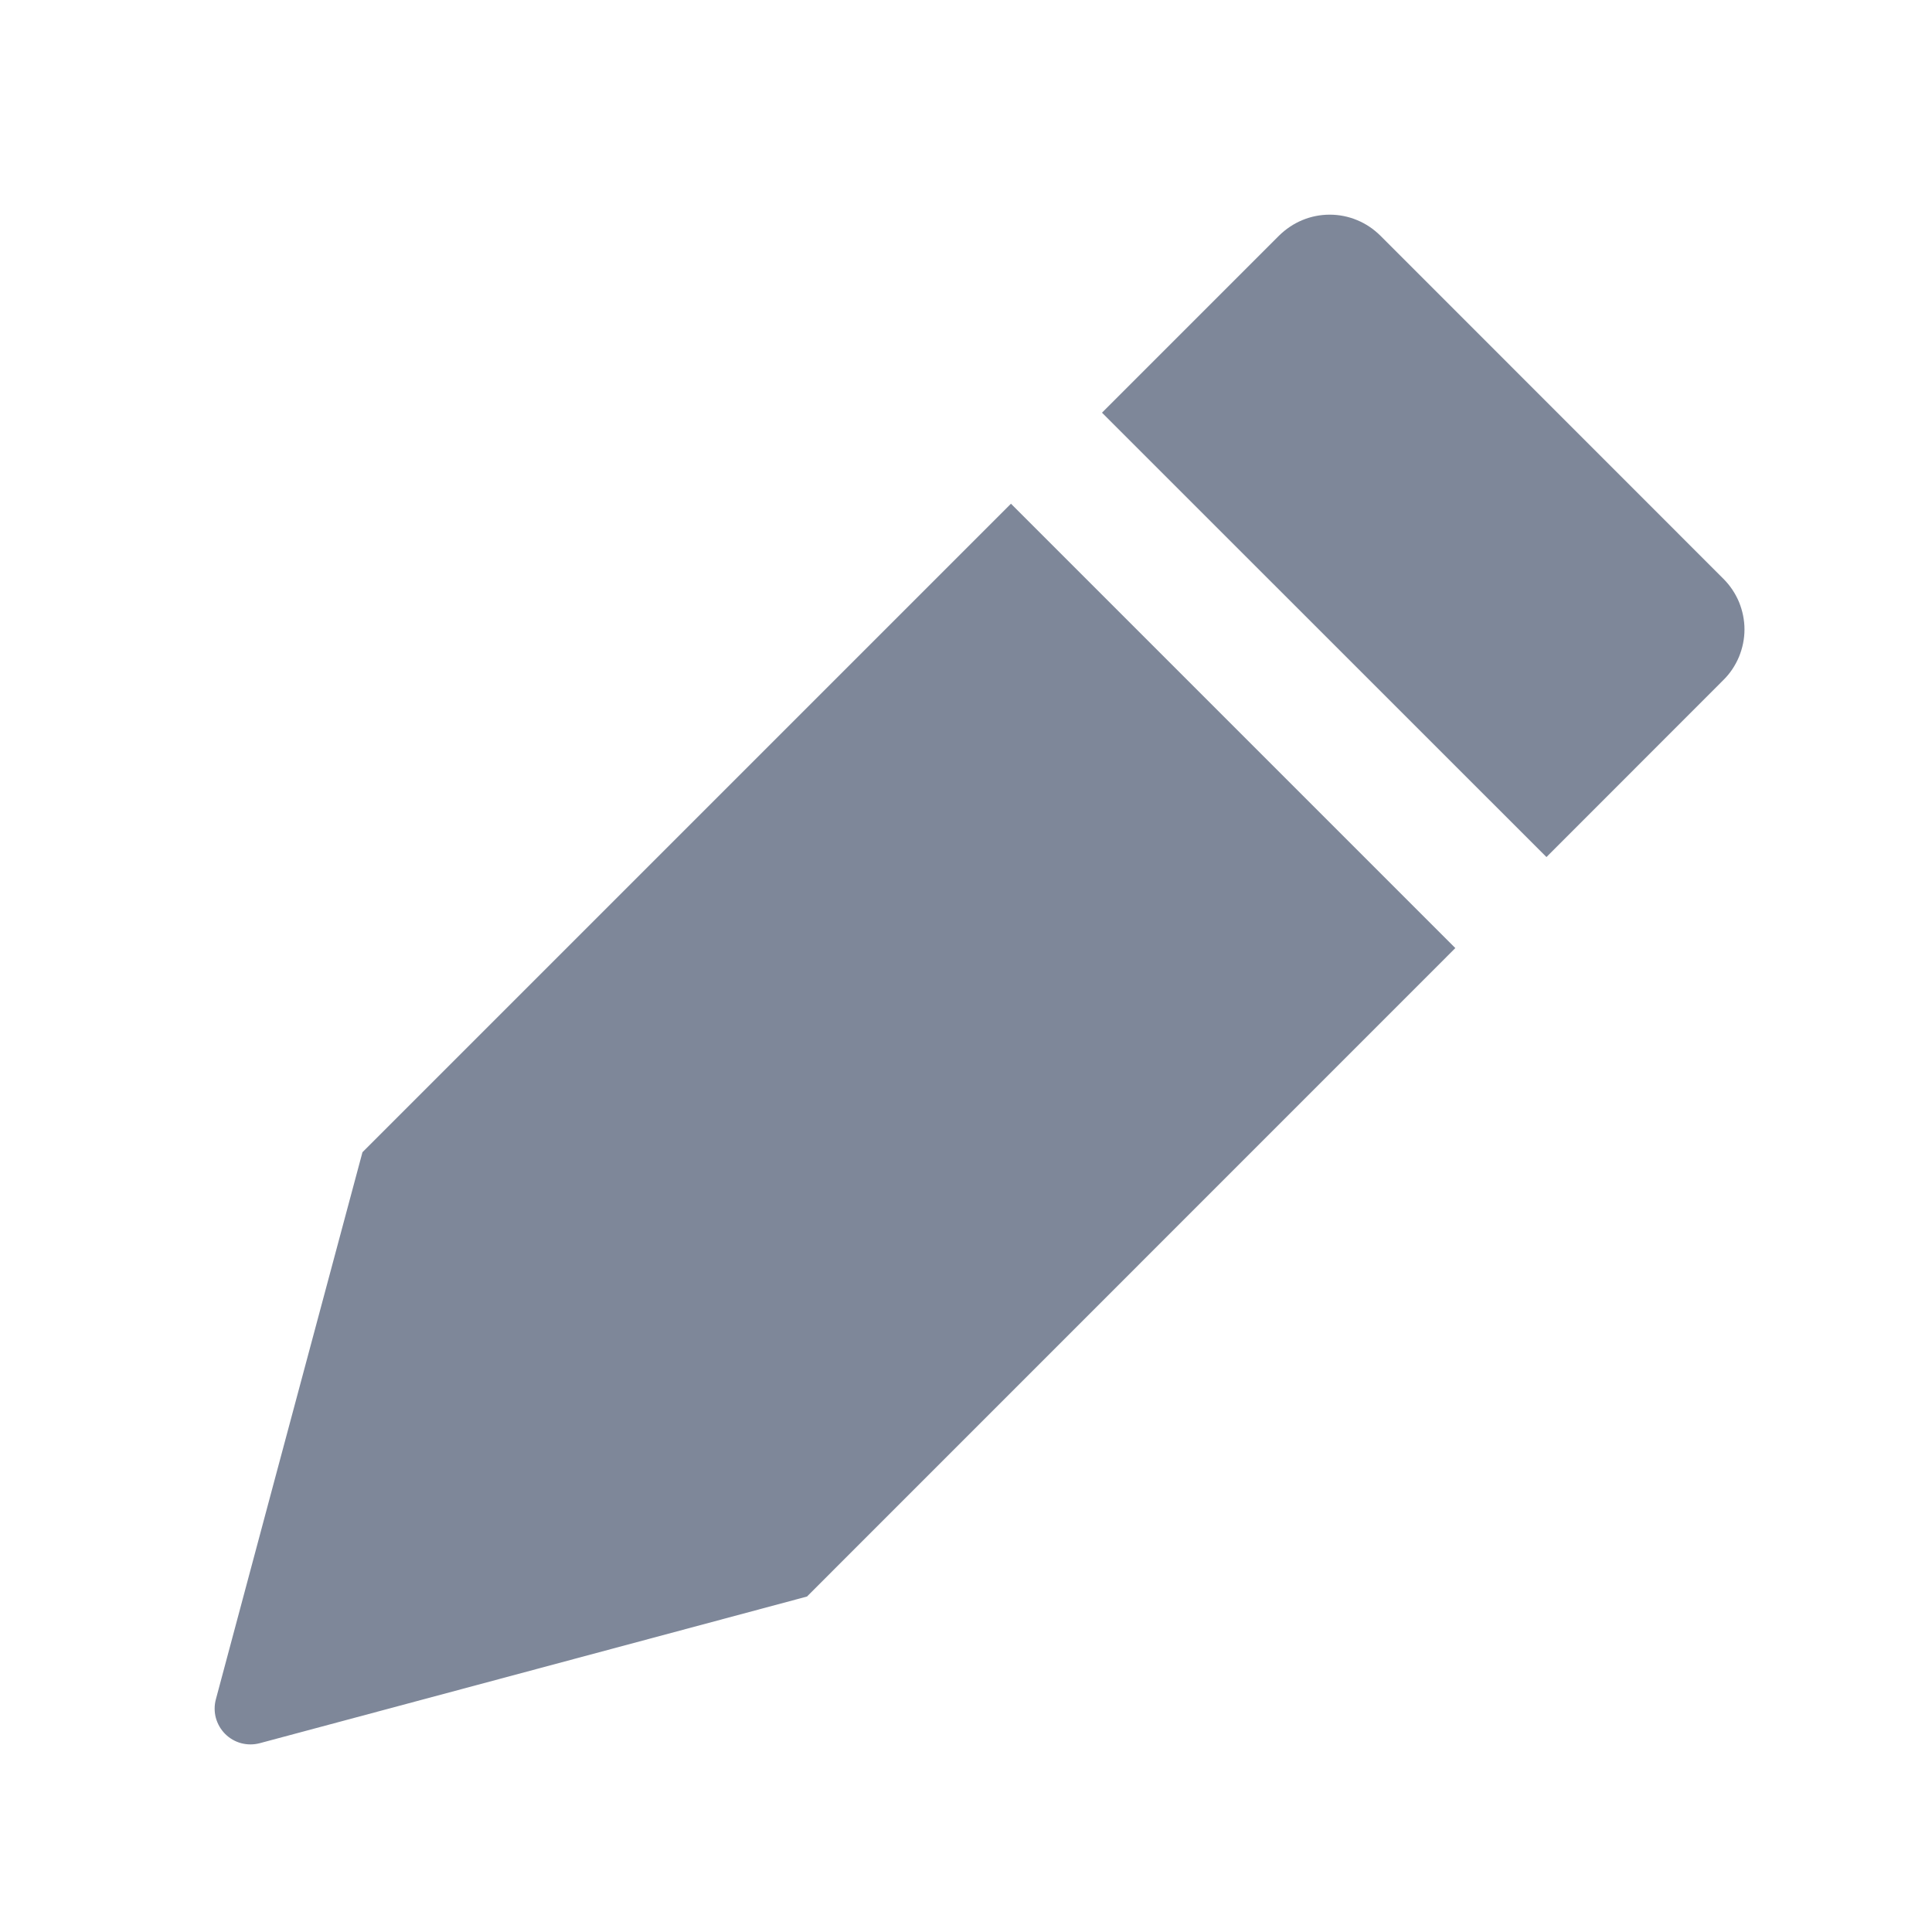 <svg width="18" height="18" viewBox="0 0 18 18" fill="none" xmlns="http://www.w3.org/2000/svg">
<path fill-rule="evenodd" clip-rule="evenodd" d="M9.419 4.693L3.377 10.735L2.553 13.808L2.011 15.833C1.996 15.889 1.996 15.949 2.011 16.005C2.027 16.062 2.056 16.113 2.098 16.155C2.139 16.196 2.191 16.226 2.247 16.241C2.304 16.256 2.363 16.256 2.42 16.241L4.443 15.699L7.517 14.875H7.518L13.559 8.833L9.419 4.693H9.419ZM16.057 5.393L12.86 2.195C12.798 2.134 12.725 2.084 12.644 2.051C12.563 2.017 12.476 2 12.389 2C12.301 2 12.214 2.017 12.133 2.051C12.053 2.084 11.979 2.134 11.917 2.195L10.267 3.845L14.408 7.985L16.057 6.335C16.119 6.274 16.168 6.2 16.202 6.119C16.235 6.038 16.253 5.952 16.253 5.864C16.253 5.777 16.235 5.69 16.202 5.609C16.168 5.528 16.119 5.455 16.057 5.393" fill="#7E8799"/>
</svg>
